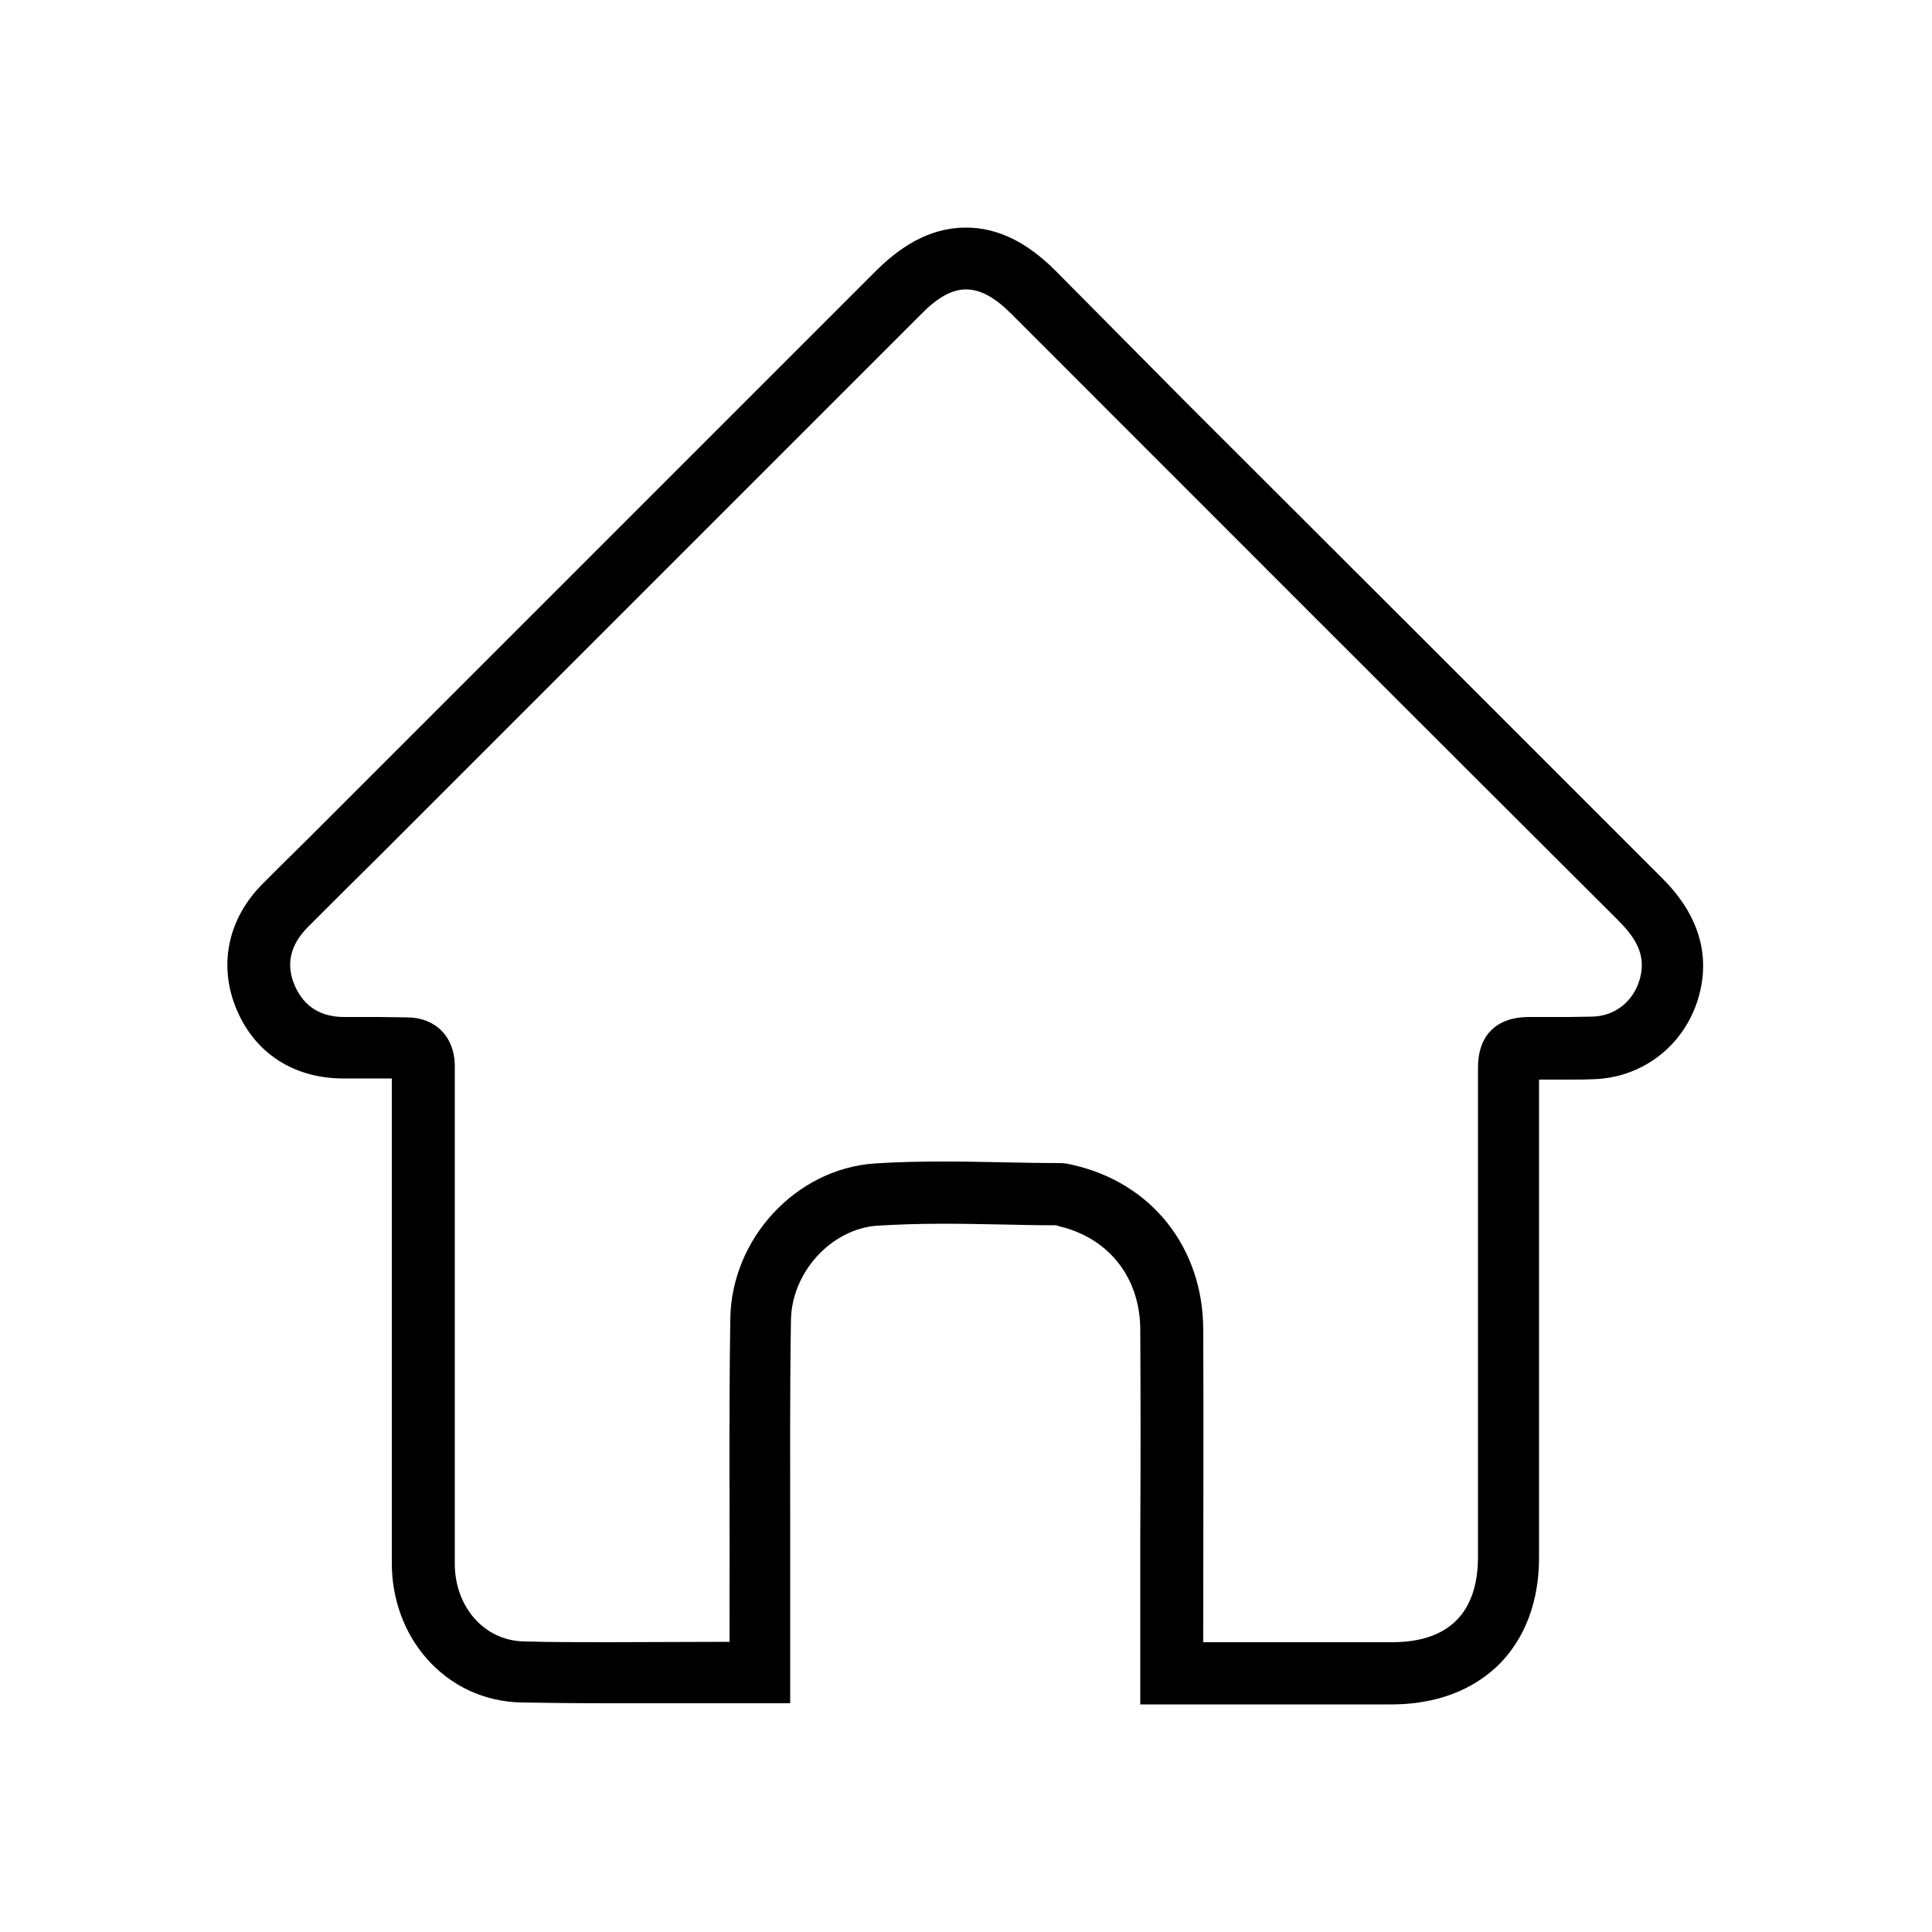 <?xml version="1.0" encoding="utf-8"?>
<!-- Generator: Adobe Illustrator 27.2.0, SVG Export Plug-In . SVG Version: 6.00 Build 0)  -->
<svg version="1.1" id="Layer_1" xmlns="http://www.w3.org/2000/svg" xmlns:xlink="http://www.w3.org/1999/xlink" x="0px" y="0px"
	 viewBox="0 0 500 500" style="enable-background:new 0 0 500 500;" xml:space="preserve">
<path d="M250,74.9c3.8,0,7.5,2.1,11.7,6.3C314,133.5,366.2,185.8,418.6,238c4.3,4.3,7.6,8.8,5.8,15.3c-1.6,5.8-6.4,9.7-12.4,9.8
	c-2,0-4,0.1-6,0.1c-2.6,0-5.1,0-7.7,0c-1,0-2,0-2.9,0c-8.2,0.1-12.9,4.8-12.9,13.1c0,42.2,0,84.4,0,126.6c0,14.5-7.6,22.1-22.2,22.1
	c-6.3,0-12.7,0-19,0c-9.8,0-19.8,0-29.9,0c0-1.7,0-3.2,0-4.7c0-25.4,0.1-50.8,0-76.3c-0.1-21.2-13.4-37.9-33.7-42.5
	c-1.1-0.3-2.3-0.5-3.4-0.5c-10,0-19.9-0.4-29.9-0.4c-6,0-12,0.1-18,0.5c-20.5,1.4-37.1,19.5-37.4,40.2c-0.4,26.2-0.1,52.4-0.2,78.6
	c0,1.5,0,3,0,5c-10.7,0-21.3,0.1-31.7,0.1c-7.2,0-14.4,0-21.5-0.2c-10.4-0.2-17.9-9.1-17.9-20.1c0-41.5,0-83.1,0-124.6
	c0-1.5,0-3.1,0-4.6c-0.2-7.3-5-12.1-12.2-12.2c-2.5,0-5-0.1-7.4-0.1c-2.9,0-5.9,0-8.8,0c-0.1,0-0.1,0-0.2,0c-6,0-10.4-2.6-12.8-8.1
	c-2.5-5.7-1-10.8,3.4-15.2c6.4-6.4,12.8-12.8,19.2-19.1c46.5-46.5,93.1-93.1,139.6-139.6C242.5,77.1,246.3,74.9,250,74.9 M250,58.9
	c-8.1,0-15.6,3.6-23.1,11l-68.8,68.8l-70.8,70.8c-5,5-10,10-15.1,15l-4.1,4.1c-9.2,9.1-11.7,21.4-6.8,32.8
	c4.8,11.3,14.9,17.7,27.5,17.7h0.3c2.7,0,5.7,0,8.7,0c1.3,0,2.5,0,3.6,0c0,0.3,0,0.6,0,0.9c0,11.3,0,22.7,0,34c0,29.7,0,60.4,0,90.6
	c0,9.2,3.2,18,9,24.6c6.3,7.2,15,11.2,24.5,11.4c6.4,0.1,13.4,0.2,21.9,0.2c5.2,0,10.6,0,15.7,0c5.2,0,10.6,0,16,0h16v-16V423v-3.1
	c0-7.9,0-15.9,0-23.7c0-17.9-0.1-36.5,0.2-54.6c0.2-12.4,10.5-23.6,22.4-24.4c5-0.3,10.4-0.5,17-0.5c5.1,0,10.3,0.1,15.4,0.2
	c4.5,0.1,9.2,0.2,13.8,0.2c0.1,0,0.3,0.1,0.4,0.1l0.2,0.1c13,3,21.2,13.3,21.2,26.9c0.1,17.7,0.1,35.7,0,53.1c0,7.7,0,15.4,0,23.1v3
	v1.7v16h16h15.2H341h19c14.5,0,23.1-5.6,27.9-10.3c4.7-4.7,10.4-13.3,10.4-27.8c0-15,0-30.1,0-45.1c0-26.2,0-52.3,0-78.5
	c1.2,0,2.4,0,3.6,0c1.3,0,2.6,0,3.9,0c2.5,0,4.5,0,6.4-0.1c13-0.3,24-8.9,27.5-21.6c4.5-16.4-6.4-27.3-10-30.9
	c-40.7-40.7-82.1-82.1-122.2-122.1L273.1,70C265.7,62.6,258.1,58.9,250,58.9L250,58.9z"/>
</svg>

